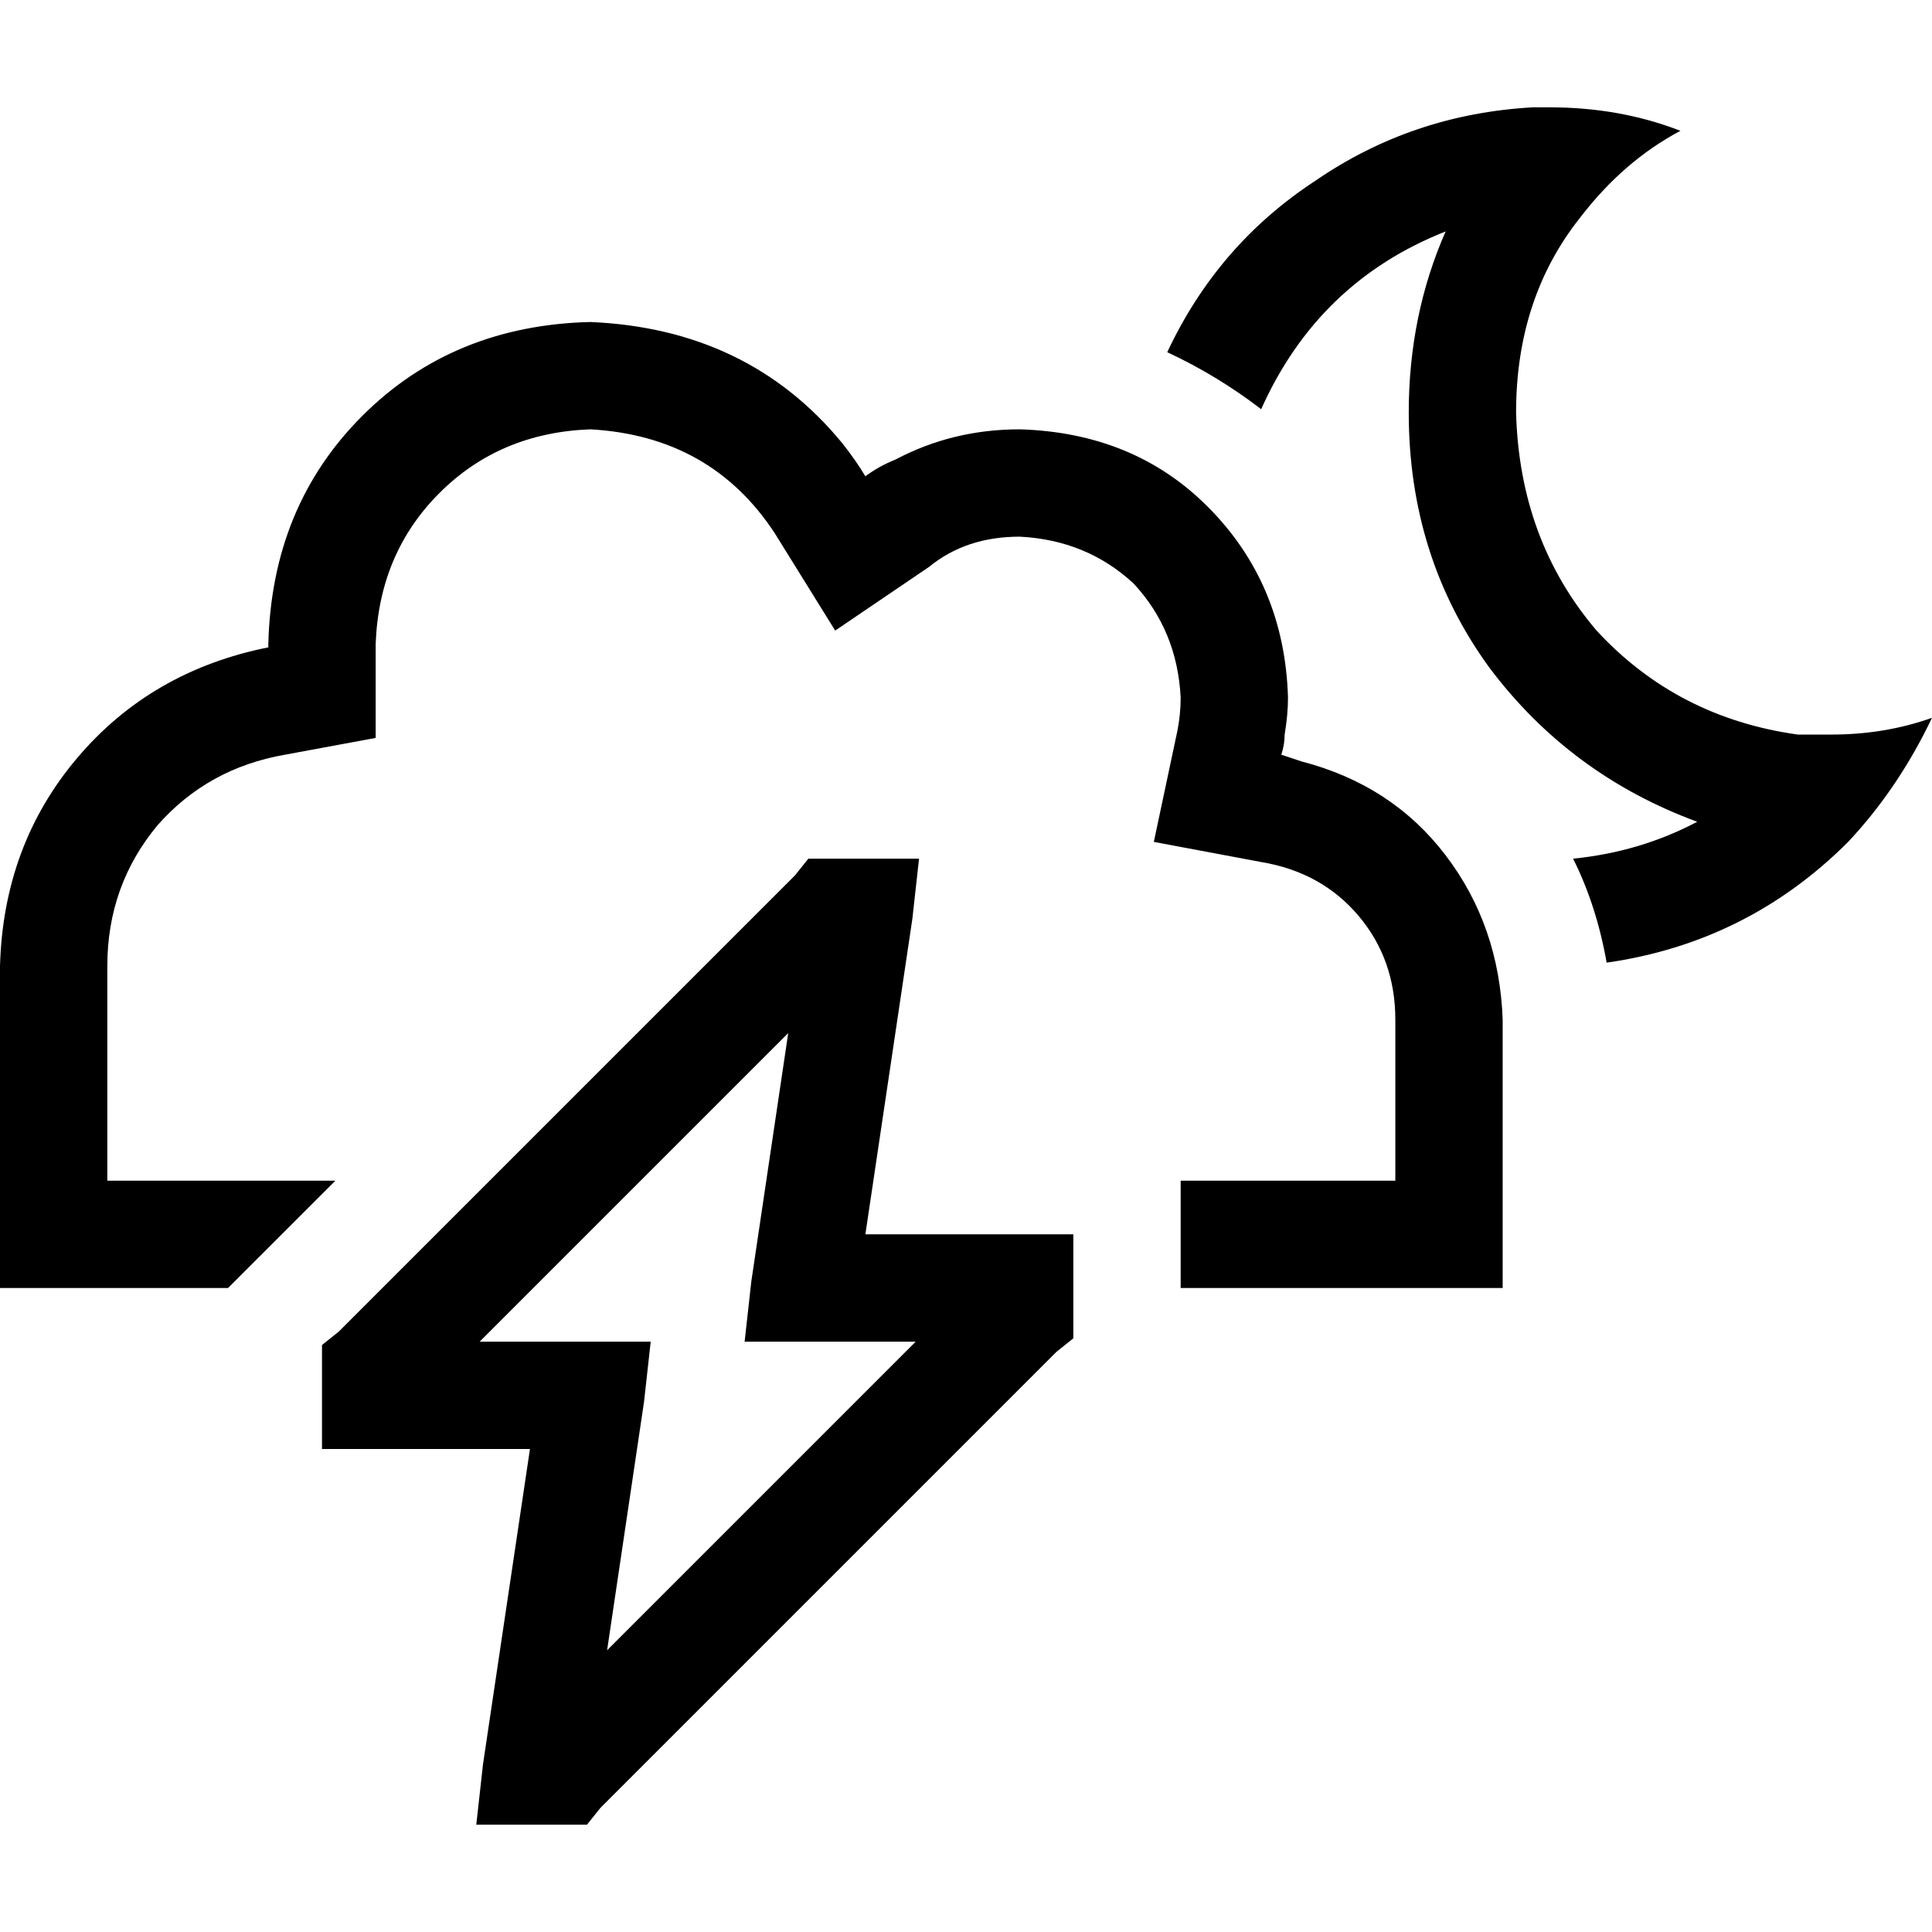 <svg xmlns="http://www.w3.org/2000/svg" viewBox="0 0 512 512">
  <path d="M 449.778 217.778 Q 434.667 225.778 416.889 227.556 Q 423.111 240 425.778 255.111 Q 463.111 249.778 489.778 223.111 Q 503.111 208.889 512 190.222 Q 499.556 194.667 485.333 194.667 Q 480.889 194.667 476.444 194.667 Q 444.444 190.222 423.111 167.111 Q 402.667 143.111 401.778 109.333 Q 401.778 79.111 418.667 57.778 Q 430.222 42.667 445.333 34.667 Q 429.333 28.444 410.667 28.444 Q 408.889 28.444 406.222 28.444 Q 374.222 30.222 348.444 48 Q 322.667 64.889 309.333 93.333 Q 322.667 99.556 334.222 108.444 Q 349.333 74.667 383.111 61.333 Q 373.333 83.556 373.333 109.333 Q 373.333 147.556 394.667 176.889 Q 416 205.333 449.778 217.778 L 449.778 217.778 Z M 223.111 117.333 Q 198.222 87.111 156.444 85.333 Q 120 86.222 96 110.222 Q 72 134.222 71.111 170.667 L 71.111 171.556 Q 40 177.778 20.444 200.889 Q 0.889 224 0 256 L 0 312.889 L 0 341.333 L 28.444 341.333 L 60.444 341.333 L 88.889 312.889 L 85.333 312.889 L 28.444 312.889 L 28.444 256 Q 28.444 234.667 41.778 218.667 Q 55.111 203.556 75.556 200 L 99.556 195.556 L 99.556 171.556 L 99.556 170.667 Q 100.444 146.667 116.444 130.667 Q 132.444 114.667 156.444 113.778 Q 188.444 115.556 205.333 141.333 L 221.333 167.111 L 246.222 150.222 Q 256 142.222 270.222 142.222 Q 288 143.111 300.444 154.667 Q 312 167.111 312.889 184.889 Q 312.889 189.333 312 193.778 L 305.778 223.111 L 334.222 228.444 Q 350.222 231.111 360 242.667 Q 369.778 254.222 369.778 270.222 L 369.778 312.889 L 327.111 312.889 L 312.889 312.889 L 312.889 341.333 L 327.111 341.333 L 369.778 341.333 L 398.222 341.333 L 398.222 270.222 Q 397.333 245.333 383.111 226.667 Q 368.889 208 344.889 201.778 Q 342.222 200.889 339.556 200 Q 340.444 197.333 340.444 194.667 Q 341.333 189.333 341.333 184.889 Q 340.444 154.667 320 134.222 Q 300.444 114.667 270.222 113.778 Q 252.444 113.778 237.333 121.778 Q 232.889 123.556 229.333 126.222 Q 226.667 121.778 223.111 117.333 L 223.111 117.333 Z M 214.222 227.556 L 210.667 232 L 89.778 352.889 L 85.333 356.444 L 85.333 362.667 L 85.333 369.778 L 85.333 384 L 99.556 384 L 140.444 384 L 128 467.556 L 126.222 483.556 L 142.222 483.556 L 149.333 483.556 L 155.556 483.556 L 159.111 479.111 L 280 358.222 L 284.444 354.667 L 284.444 348.444 L 284.444 341.333 L 284.444 327.111 L 270.222 327.111 L 229.333 327.111 L 241.778 243.556 L 243.556 227.556 L 227.556 227.556 L 220.444 227.556 L 214.222 227.556 L 214.222 227.556 Z M 208.889 273.778 L 199.111 339.556 L 197.333 355.556 L 213.333 355.556 L 242.667 355.556 L 160.889 437.333 L 170.667 371.556 L 172.444 355.556 L 156.444 355.556 L 127.111 355.556 L 208.889 273.778 L 208.889 273.778 Z" />
</svg>
